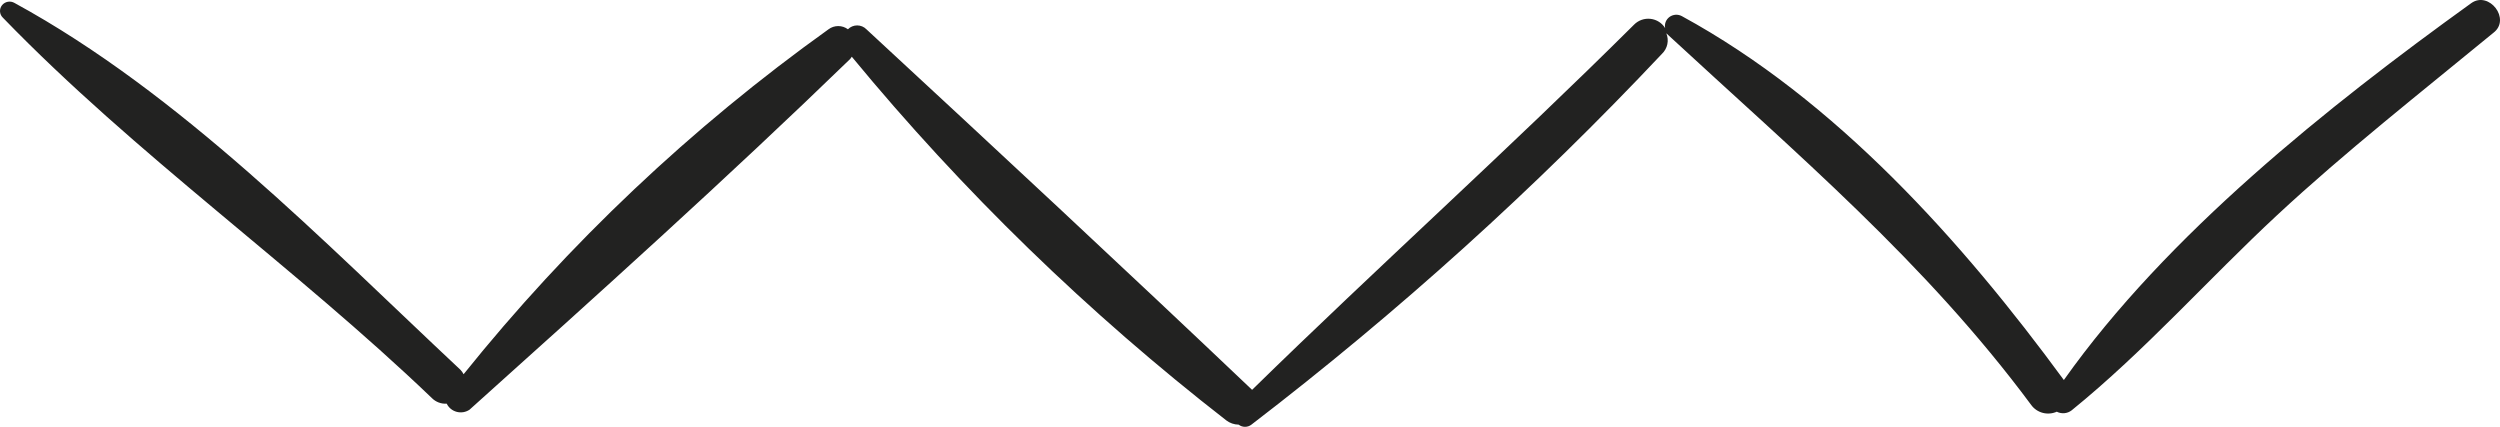 <svg width="246" height="42" viewBox="0 0 246 42" fill="none" xmlns="http://www.w3.org/2000/svg">
<path d="M243.168 0.312C229.051 10.477 213.205 23.101 203.083 37.394C193.073 23.738 180.64 9.84 165.49 1.585C165.302 1.484 165.089 1.438 164.875 1.452C164.661 1.467 164.456 1.54 164.283 1.665C164.111 1.79 163.979 1.96 163.902 2.156C163.826 2.352 163.808 2.565 163.852 2.771C163.701 2.52 163.492 2.307 163.243 2.148C162.994 1.989 162.71 1.889 162.415 1.855C162.119 1.821 161.82 1.854 161.539 1.952C161.259 2.05 161.006 2.21 160.799 2.419C148.5 14.649 135.595 26.241 123.206 38.36C110.683 26.461 97.957 14.627 85.254 2.881C85.136 2.76 84.996 2.665 84.839 2.599C84.683 2.534 84.515 2.5 84.345 2.5C84.175 2.5 84.007 2.534 83.851 2.599C83.694 2.665 83.553 2.76 83.436 2.881C83.162 2.676 82.827 2.565 82.482 2.565C82.137 2.565 81.802 2.676 81.528 2.881C68.031 12.539 55.949 23.959 45.618 36.824C45.536 36.663 45.43 36.515 45.304 36.384C31.838 23.782 17.766 9.204 1.427 0.29C1.229 0.174 0.994 0.133 0.768 0.175C0.541 0.217 0.338 0.339 0.197 0.517C0.056 0.696 -0.014 0.919 0.002 1.144C0.018 1.369 0.117 1.581 0.282 1.739C13.322 15.219 29.032 26.263 42.499 39.173C42.687 39.362 42.914 39.509 43.166 39.604C43.418 39.699 43.688 39.739 43.957 39.722C44.052 39.917 44.189 40.09 44.358 40.229C44.528 40.368 44.726 40.469 44.94 40.525C45.153 40.582 45.377 40.592 45.594 40.556C45.812 40.519 46.02 40.437 46.202 40.314C58.77 29.029 71.563 17.525 83.66 5.801C83.719 5.732 83.772 5.658 83.817 5.581C94.715 18.803 107.074 30.805 120.67 41.368C121.017 41.633 121.442 41.779 121.882 41.785C122.061 41.924 122.282 42 122.51 42C122.739 42 122.96 41.924 123.139 41.785C137.589 30.707 151.099 18.504 163.538 5.296C163.806 5.039 163.99 4.709 164.066 4.349C164.142 3.99 164.107 3.616 163.964 3.276C176.757 15.11 189.438 25.78 199.874 39.853C200.149 40.232 200.551 40.505 201.01 40.625C201.468 40.745 201.956 40.705 202.388 40.512C202.618 40.63 202.878 40.681 203.137 40.657C203.396 40.634 203.642 40.538 203.847 40.38C211.029 34.562 217.313 27.449 224.046 21.191C230.779 14.934 238.163 9.138 245.345 3.232C247.118 1.893 244.919 -0.94 243.168 0.312Z" fill="#222221"/>
</svg>
